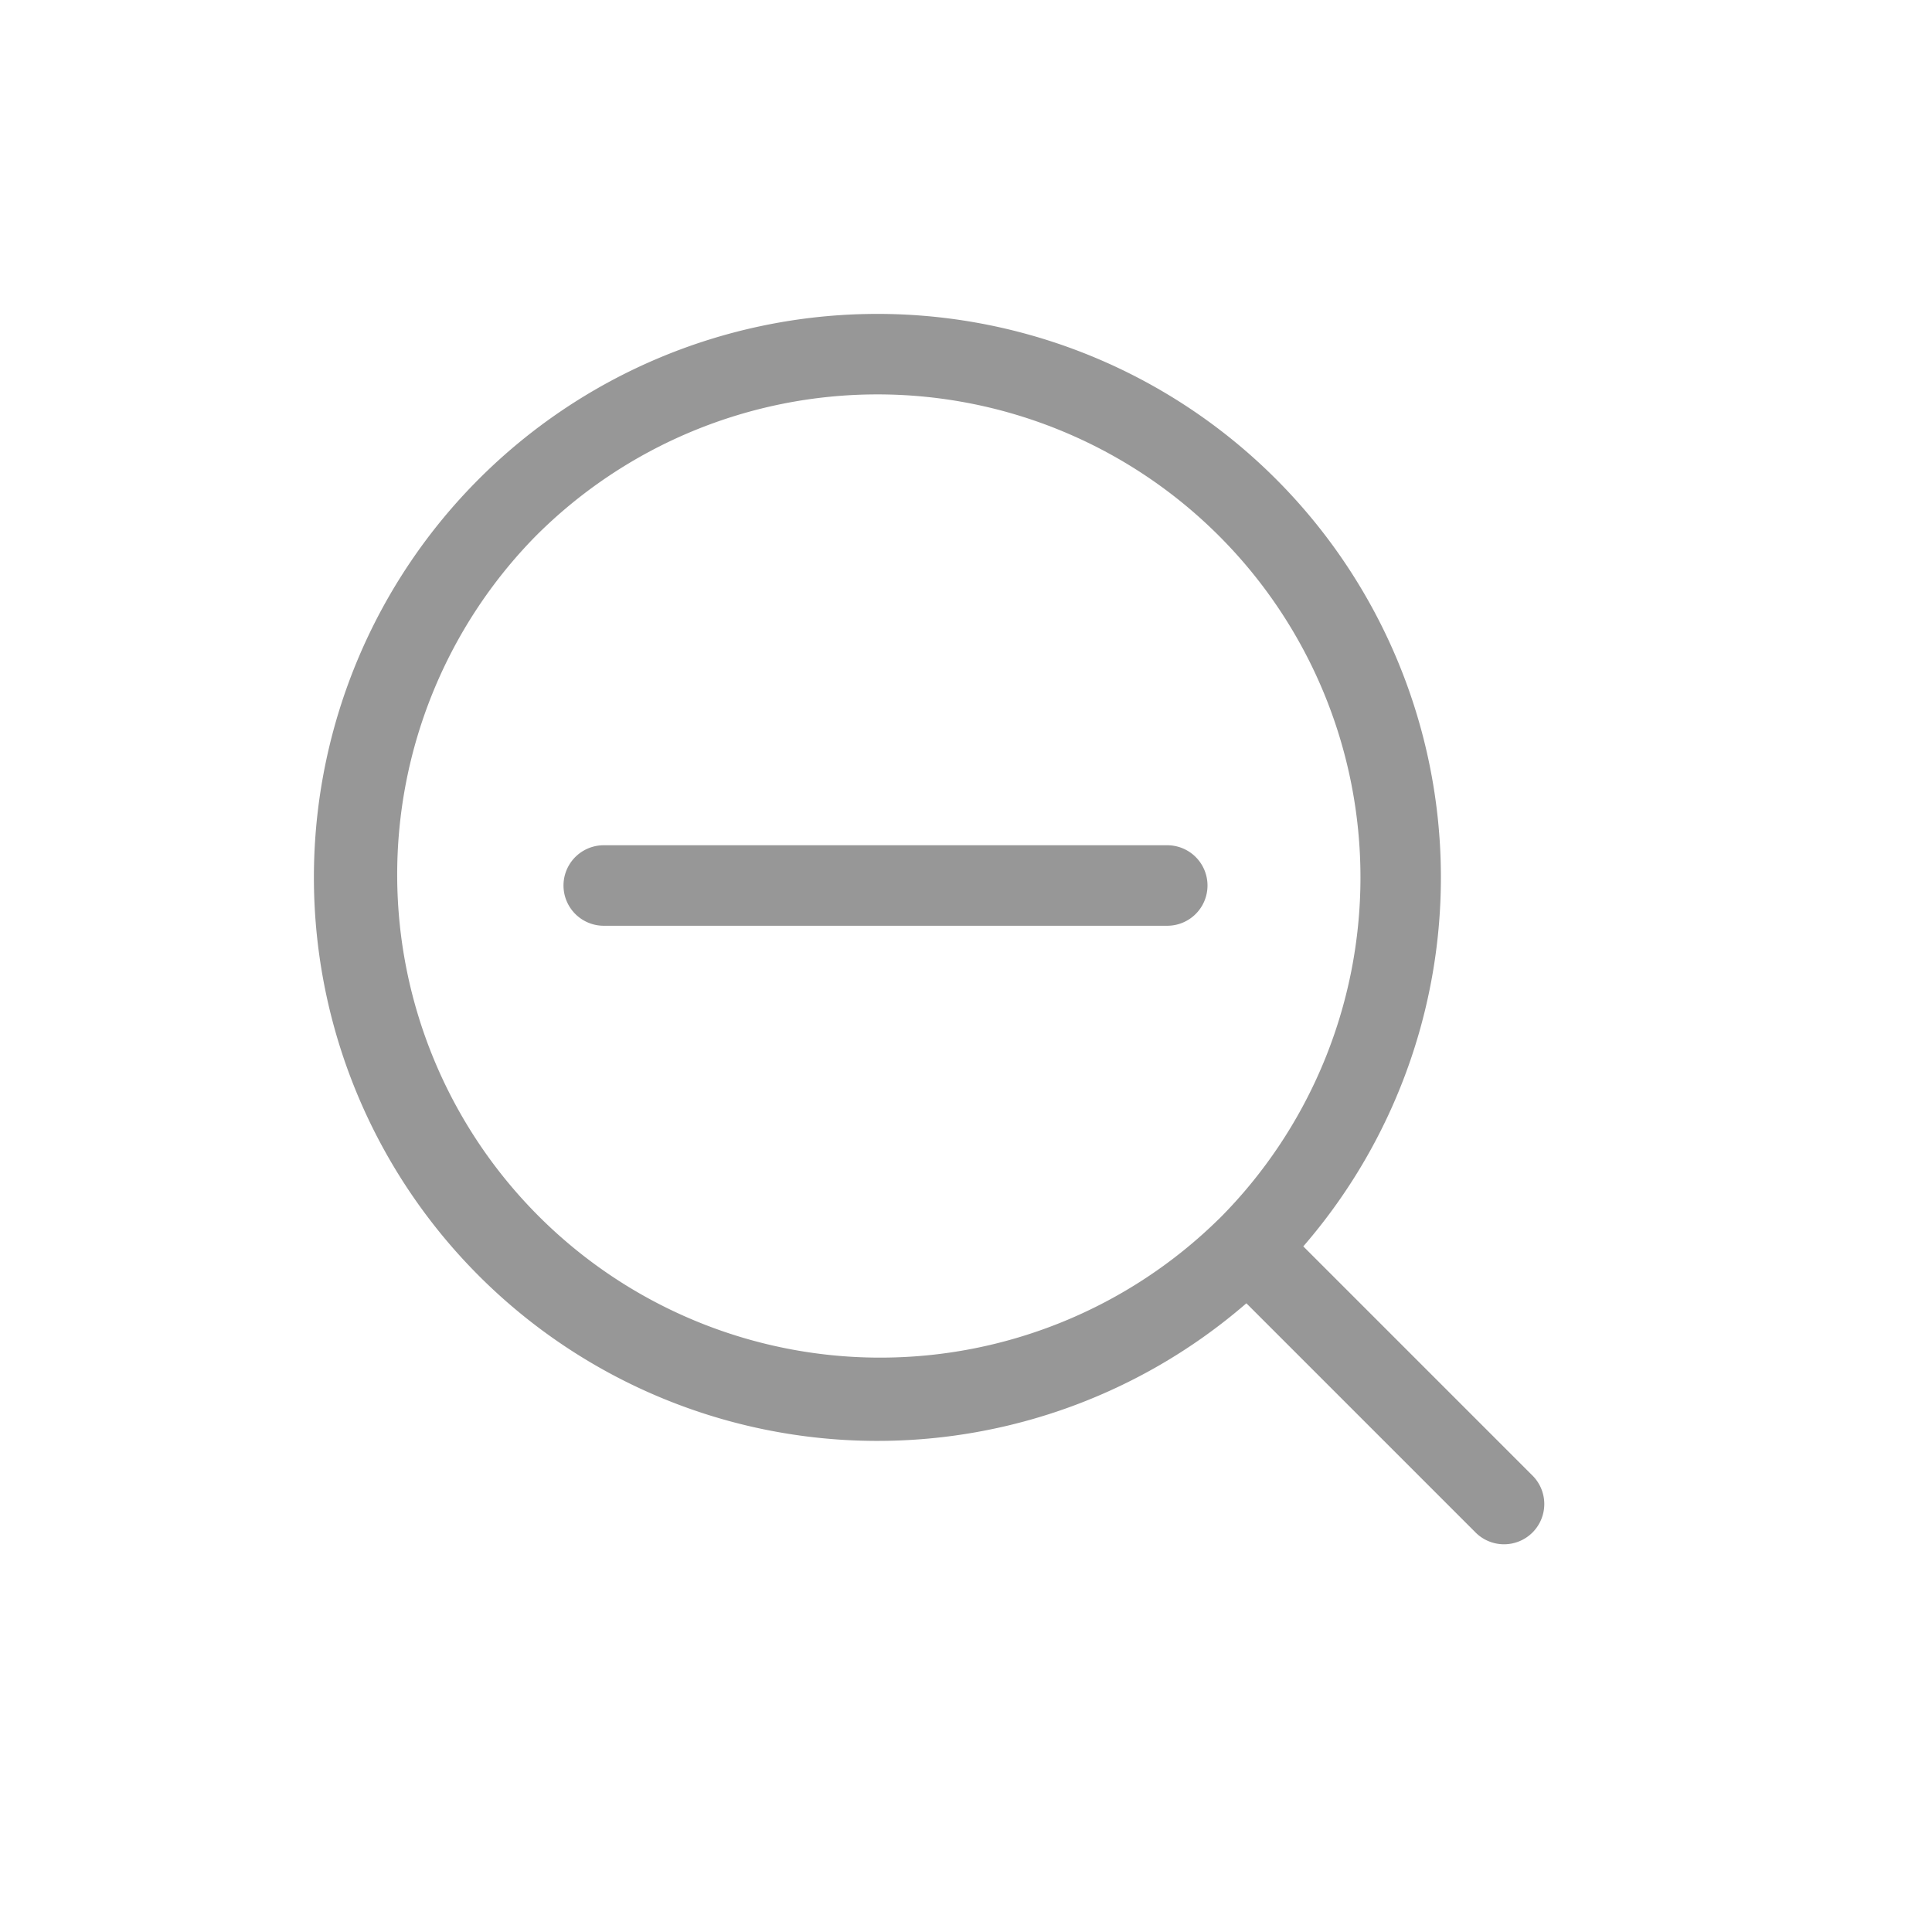 <svg width="24" height="24" xmlns="http://www.w3.org/2000/svg"><path d="M15.483 16.19a7 7 0 1 1 .707-.707.509.509 0 0 1 .013.013l2.828 2.828a.5.5 0 1 1-.707.707l-2.828-2.828a.509.509 0 0 1-.013-.013zm-.34-1.048a6 6 0 1 0-8.486-8.485 6 6 0 0 0 8.485 8.485zM7.5 10.5h7a.5.5 0 1 1 0 1h-7a.5.5 0 1 1 0-1z" fill="#979797"/></svg>